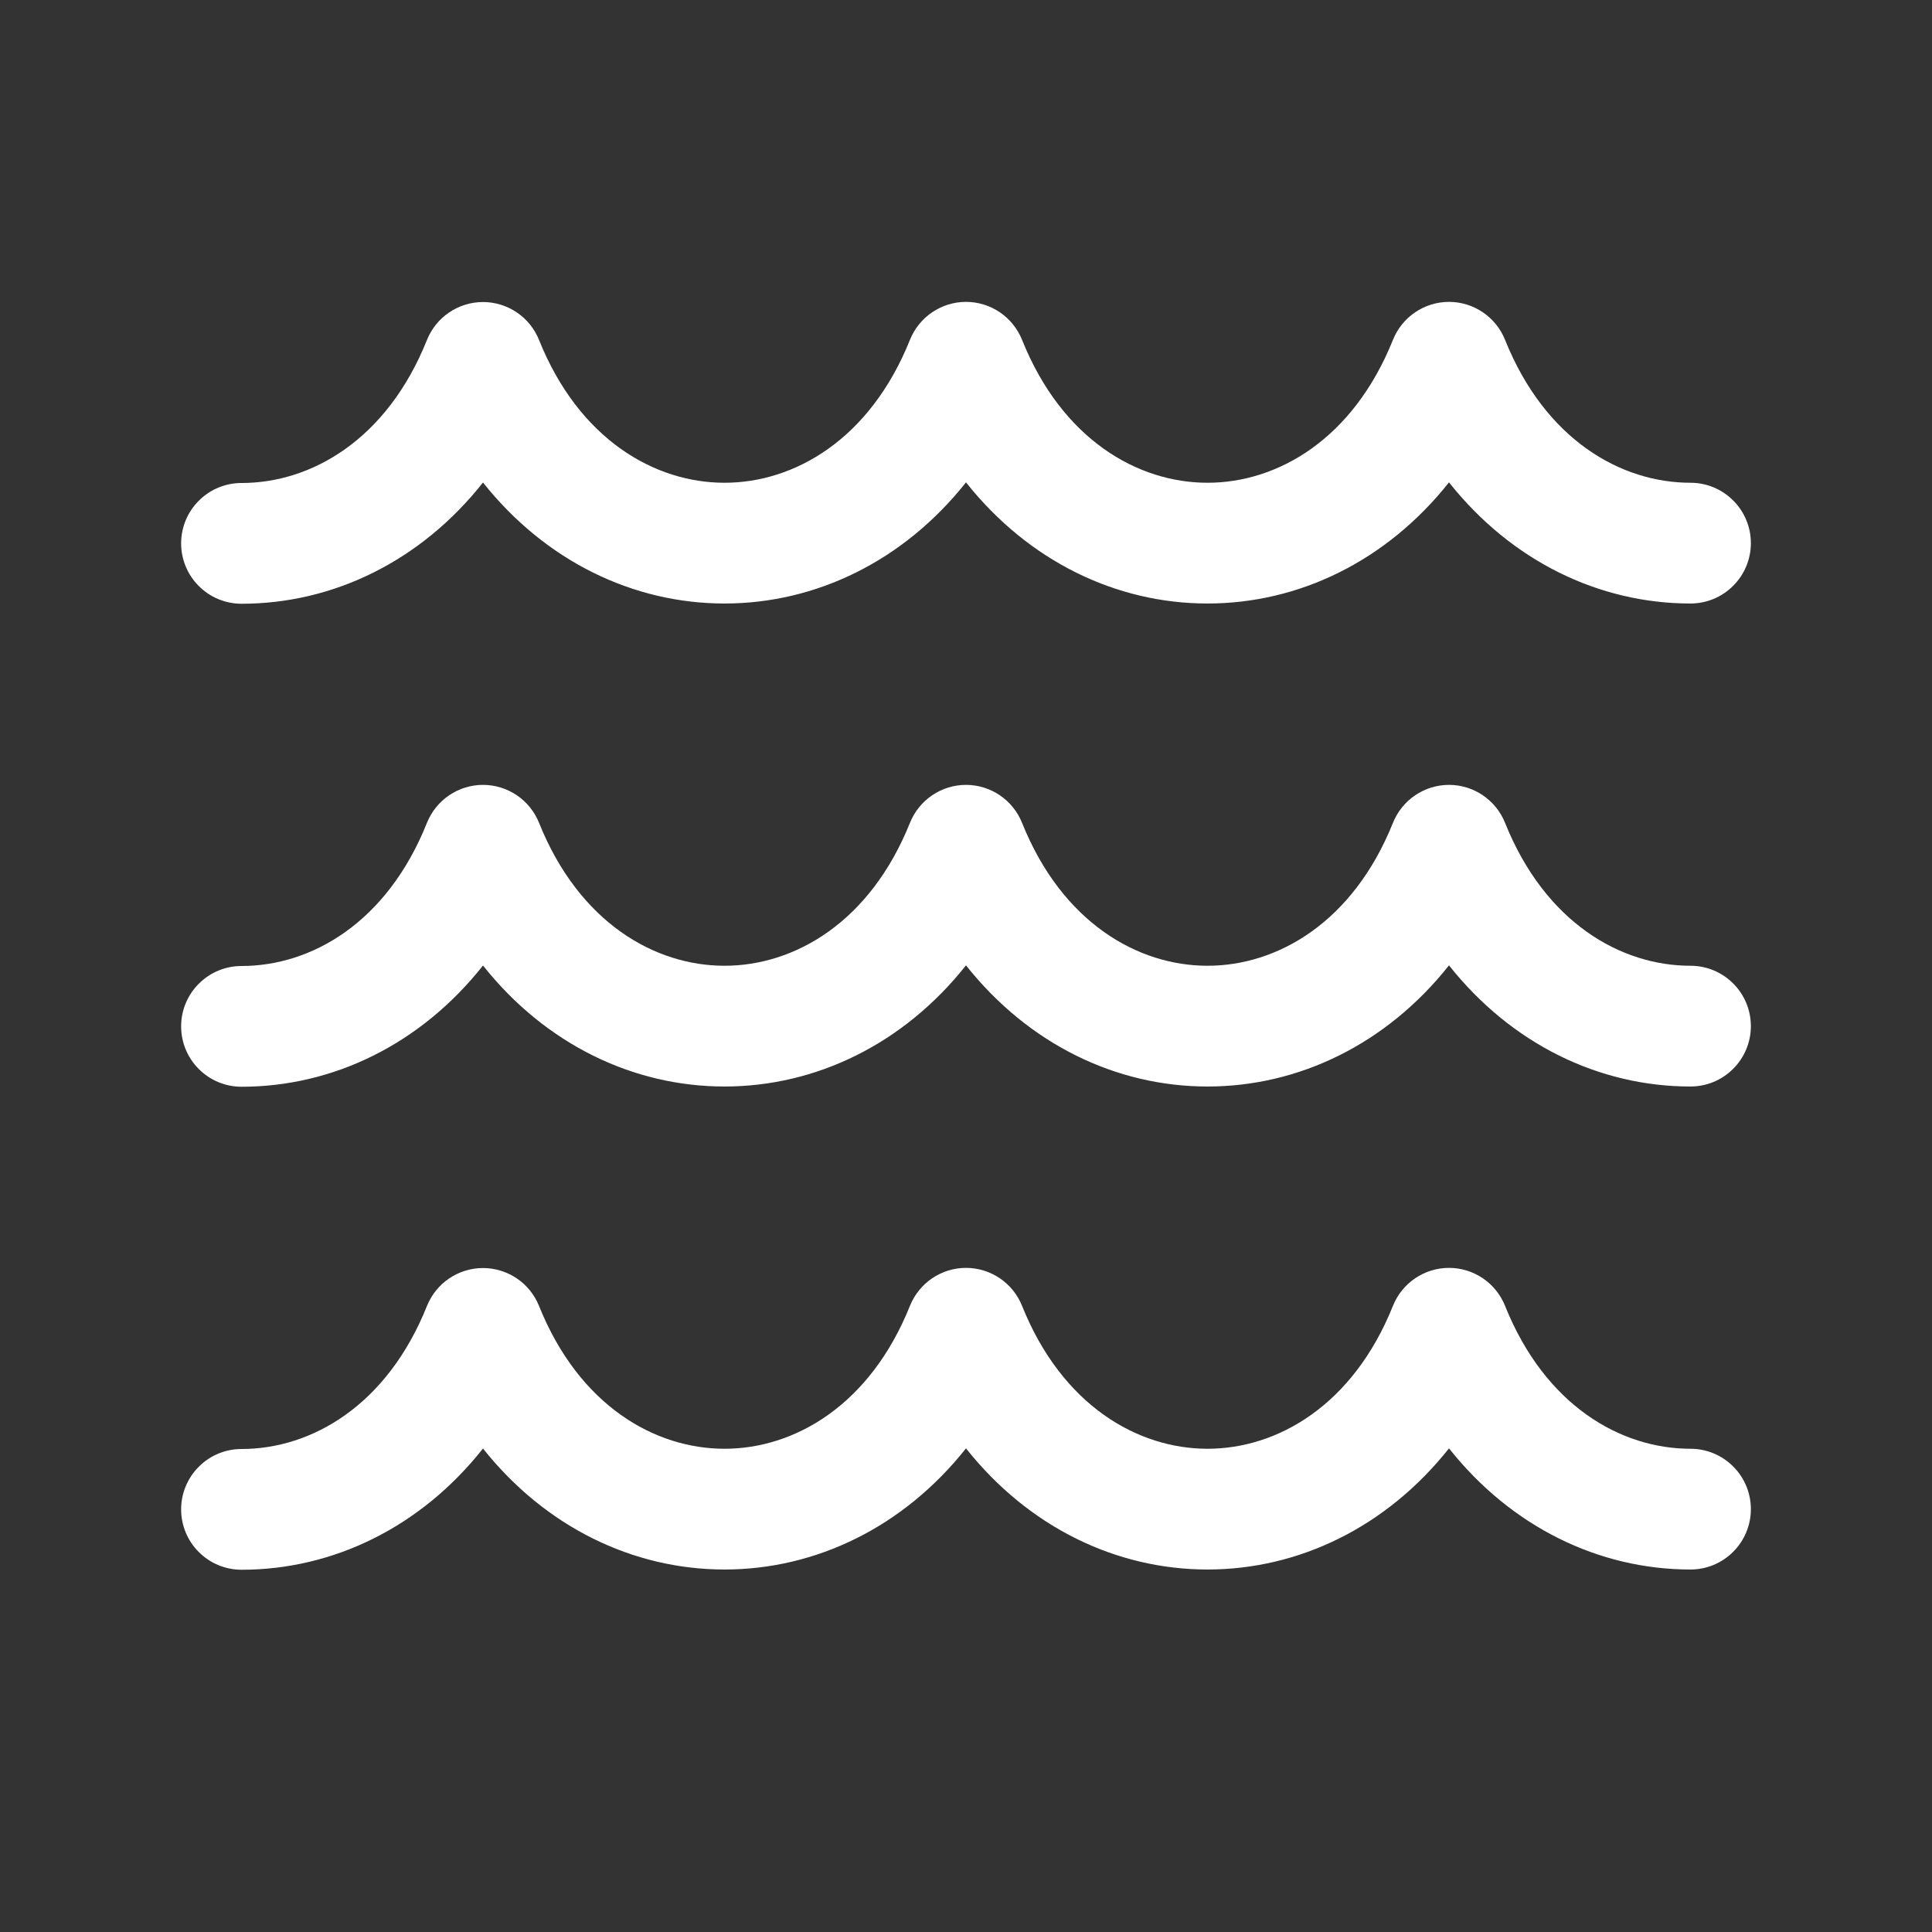 <svg width="24" height="24" viewBox="0 0 24 24" fill="none" xmlns="http://www.w3.org/2000/svg">
<rect x="0" y="0" width="24" height="24" fill="#333333" stroke="none"/>
<path d="M18 3.75C18.15 3.75 18.296 3.795 18.42 3.879C18.544 3.963 18.64 4.082 18.696 4.221C19.194 5.463 20.136 5.997 21 5.997C21.199 5.997 21.39 6.076 21.53 6.217C21.671 6.357 21.75 6.548 21.75 6.747C21.75 6.946 21.671 7.137 21.53 7.277C21.39 7.418 21.199 7.497 21 7.497C19.867 7.497 18.777 6.972 18 5.992C17.223 6.972 16.133 7.497 15 7.497C13.867 7.497 12.777 6.972 12 5.992C11.223 6.972 10.133 7.497 9 7.497C7.867 7.497 6.777 6.972 6 5.994C5.224 6.975 4.134 7.5 3 7.5C2.801 7.5 2.61 7.421 2.47 7.28C2.329 7.14 2.25 6.949 2.25 6.75C2.25 6.551 2.329 6.36 2.47 6.22C2.61 6.079 2.801 6 3 6C3.864 6 4.806 5.466 5.304 4.223C5.36 4.084 5.456 3.964 5.58 3.881C5.704 3.797 5.85 3.752 6 3.752C6.15 3.752 6.296 3.797 6.42 3.881C6.544 3.964 6.64 4.084 6.696 4.223C7.194 5.463 8.136 5.997 9 5.997C9.864 5.997 10.806 5.463 11.304 4.221C11.36 4.082 11.456 3.963 11.58 3.879C11.704 3.795 11.85 3.75 12 3.75C12.15 3.75 12.296 3.795 12.42 3.879C12.544 3.963 12.64 4.082 12.696 4.221C13.194 5.463 14.136 5.997 15 5.997C15.864 5.997 16.806 5.463 17.304 4.221C17.36 4.082 17.456 3.963 17.58 3.879C17.704 3.795 17.85 3.75 18 3.75ZM18 15.75C18.15 15.75 18.296 15.795 18.42 15.879C18.544 15.963 18.64 16.082 18.696 16.221C19.194 17.463 20.136 17.997 21 17.997C21.199 17.997 21.39 18.076 21.53 18.217C21.671 18.357 21.75 18.548 21.75 18.747C21.75 18.946 21.671 19.137 21.53 19.277C21.39 19.418 21.199 19.497 21 19.497C19.867 19.497 18.777 18.972 18 17.992C17.223 18.972 16.133 19.497 15 19.497C13.867 19.497 12.777 18.972 12 17.992C11.223 18.972 10.133 19.497 9 19.497C7.867 19.497 6.777 18.972 6 17.994C5.224 18.975 4.134 19.5 3 19.5C2.801 19.5 2.61 19.421 2.47 19.28C2.329 19.14 2.25 18.949 2.25 18.75C2.25 18.551 2.329 18.36 2.47 18.22C2.61 18.079 2.801 18 3 18C3.864 18 4.806 17.466 5.304 16.223C5.36 16.084 5.456 15.964 5.58 15.881C5.704 15.797 5.85 15.752 6 15.752C6.15 15.752 6.296 15.797 6.42 15.881C6.544 15.964 6.64 16.084 6.696 16.223C7.194 17.463 8.136 17.997 9 17.997C9.864 17.997 10.806 17.463 11.304 16.221C11.36 16.082 11.456 15.963 11.58 15.879C11.704 15.795 11.85 15.75 12 15.75C12.15 15.75 12.296 15.795 12.42 15.879C12.544 15.963 12.64 16.082 12.696 16.221C13.194 17.463 14.136 17.997 15 17.997C15.864 17.997 16.806 17.463 17.304 16.221C17.36 16.082 17.456 15.963 17.58 15.879C17.704 15.795 17.85 15.75 18 15.75ZM18.696 10.221C18.64 10.082 18.544 9.963 18.42 9.879C18.296 9.795 18.15 9.75 18 9.75C17.85 9.75 17.704 9.795 17.58 9.879C17.456 9.963 17.36 10.082 17.304 10.221C16.806 11.463 15.864 11.997 15 11.997C14.136 11.997 13.194 11.463 12.696 10.221C12.64 10.082 12.544 9.963 12.42 9.879C12.296 9.795 12.15 9.75 12 9.75C11.85 9.75 11.704 9.795 11.58 9.879C11.456 9.963 11.36 10.082 11.304 10.221C10.806 11.463 9.864 11.997 9 11.997C8.136 11.997 7.194 11.463 6.696 10.221C6.64 10.082 6.544 9.963 6.42 9.879C6.296 9.795 6.15 9.75 6 9.75C5.85 9.75 5.704 9.795 5.58 9.879C5.456 9.963 5.36 10.082 5.304 10.221C4.806 11.467 3.864 12 3 12C2.801 12 2.61 12.079 2.47 12.22C2.329 12.36 2.25 12.551 2.25 12.75C2.25 12.949 2.329 13.14 2.47 13.28C2.61 13.421 2.801 13.5 3 13.5C4.134 13.5 5.224 12.975 6 11.994C6.777 12.973 7.867 13.497 9 13.497C10.133 13.497 11.223 12.972 12 11.992C12.777 12.972 13.867 13.497 15 13.497C16.133 13.497 17.223 12.972 18 11.992C18.777 12.972 19.867 13.497 21 13.497C21.199 13.497 21.39 13.418 21.53 13.277C21.671 13.137 21.75 12.946 21.75 12.747C21.75 12.548 21.671 12.357 21.53 12.217C21.39 12.076 21.199 11.997 21 11.997C20.136 11.997 19.194 11.463 18.696 10.221Z" fill="white"/>
</svg>

